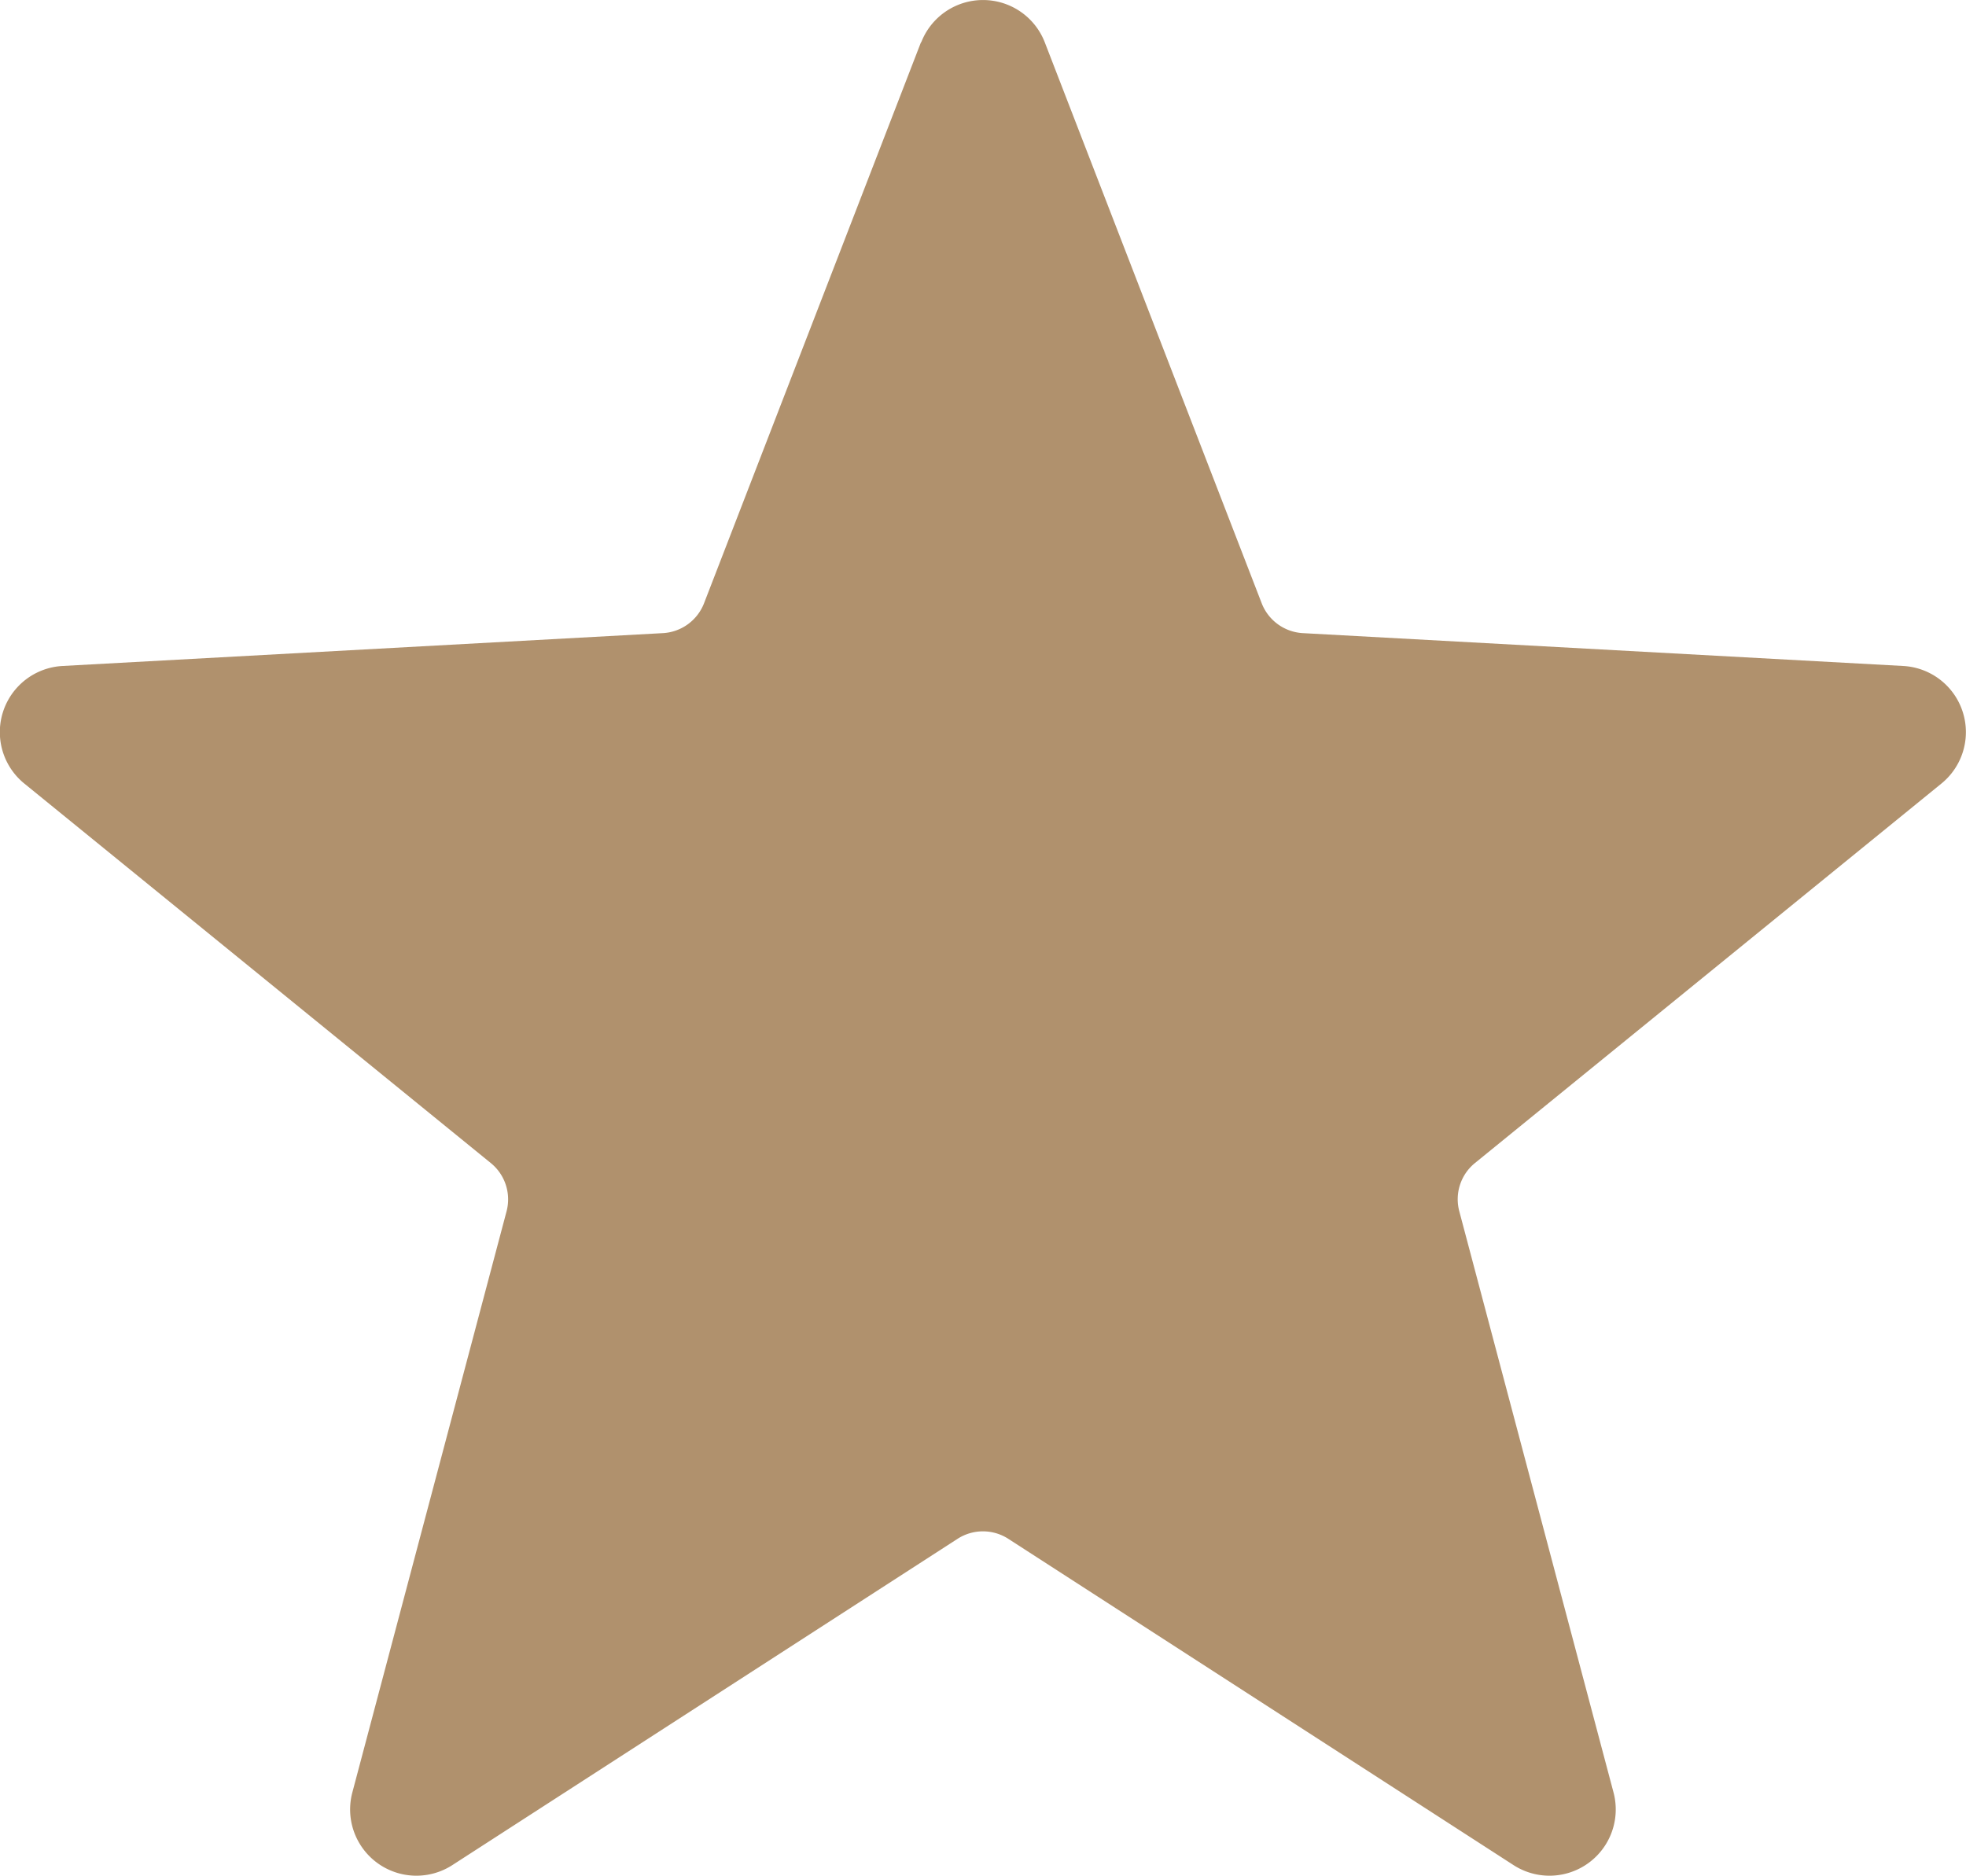 <svg xmlns="http://www.w3.org/2000/svg" width="14.834" height="14.157" viewBox="0 0 14.834 14.157">
  <path id="Gold_Star" data-name="Gold Star" d="M276.45,285.426a.5.5,0,0,1,.932,0l1.637,4.234a.354.354,0,0,0,.31.225l4.532.248a.5.5,0,0,1,.288.886l-3.521,2.865a.352.352,0,0,0-.118.365l1.164,4.387a.5.5,0,0,1-.754.547l-3.813-2.463a.353.353,0,0,0-.383,0l-3.813,2.463a.5.5,0,0,1-.754-.547l1.164-4.387a.353.353,0,0,0-.119-.365l-3.521-2.865a.5.5,0,0,1,.288-.886l4.532-.248a.354.354,0,0,0,.31-.225l1.637-4.234Z" transform="translate(-269.499 -285.107)" fill="#b0916d" fill-rule="evenodd"/>
</svg>
